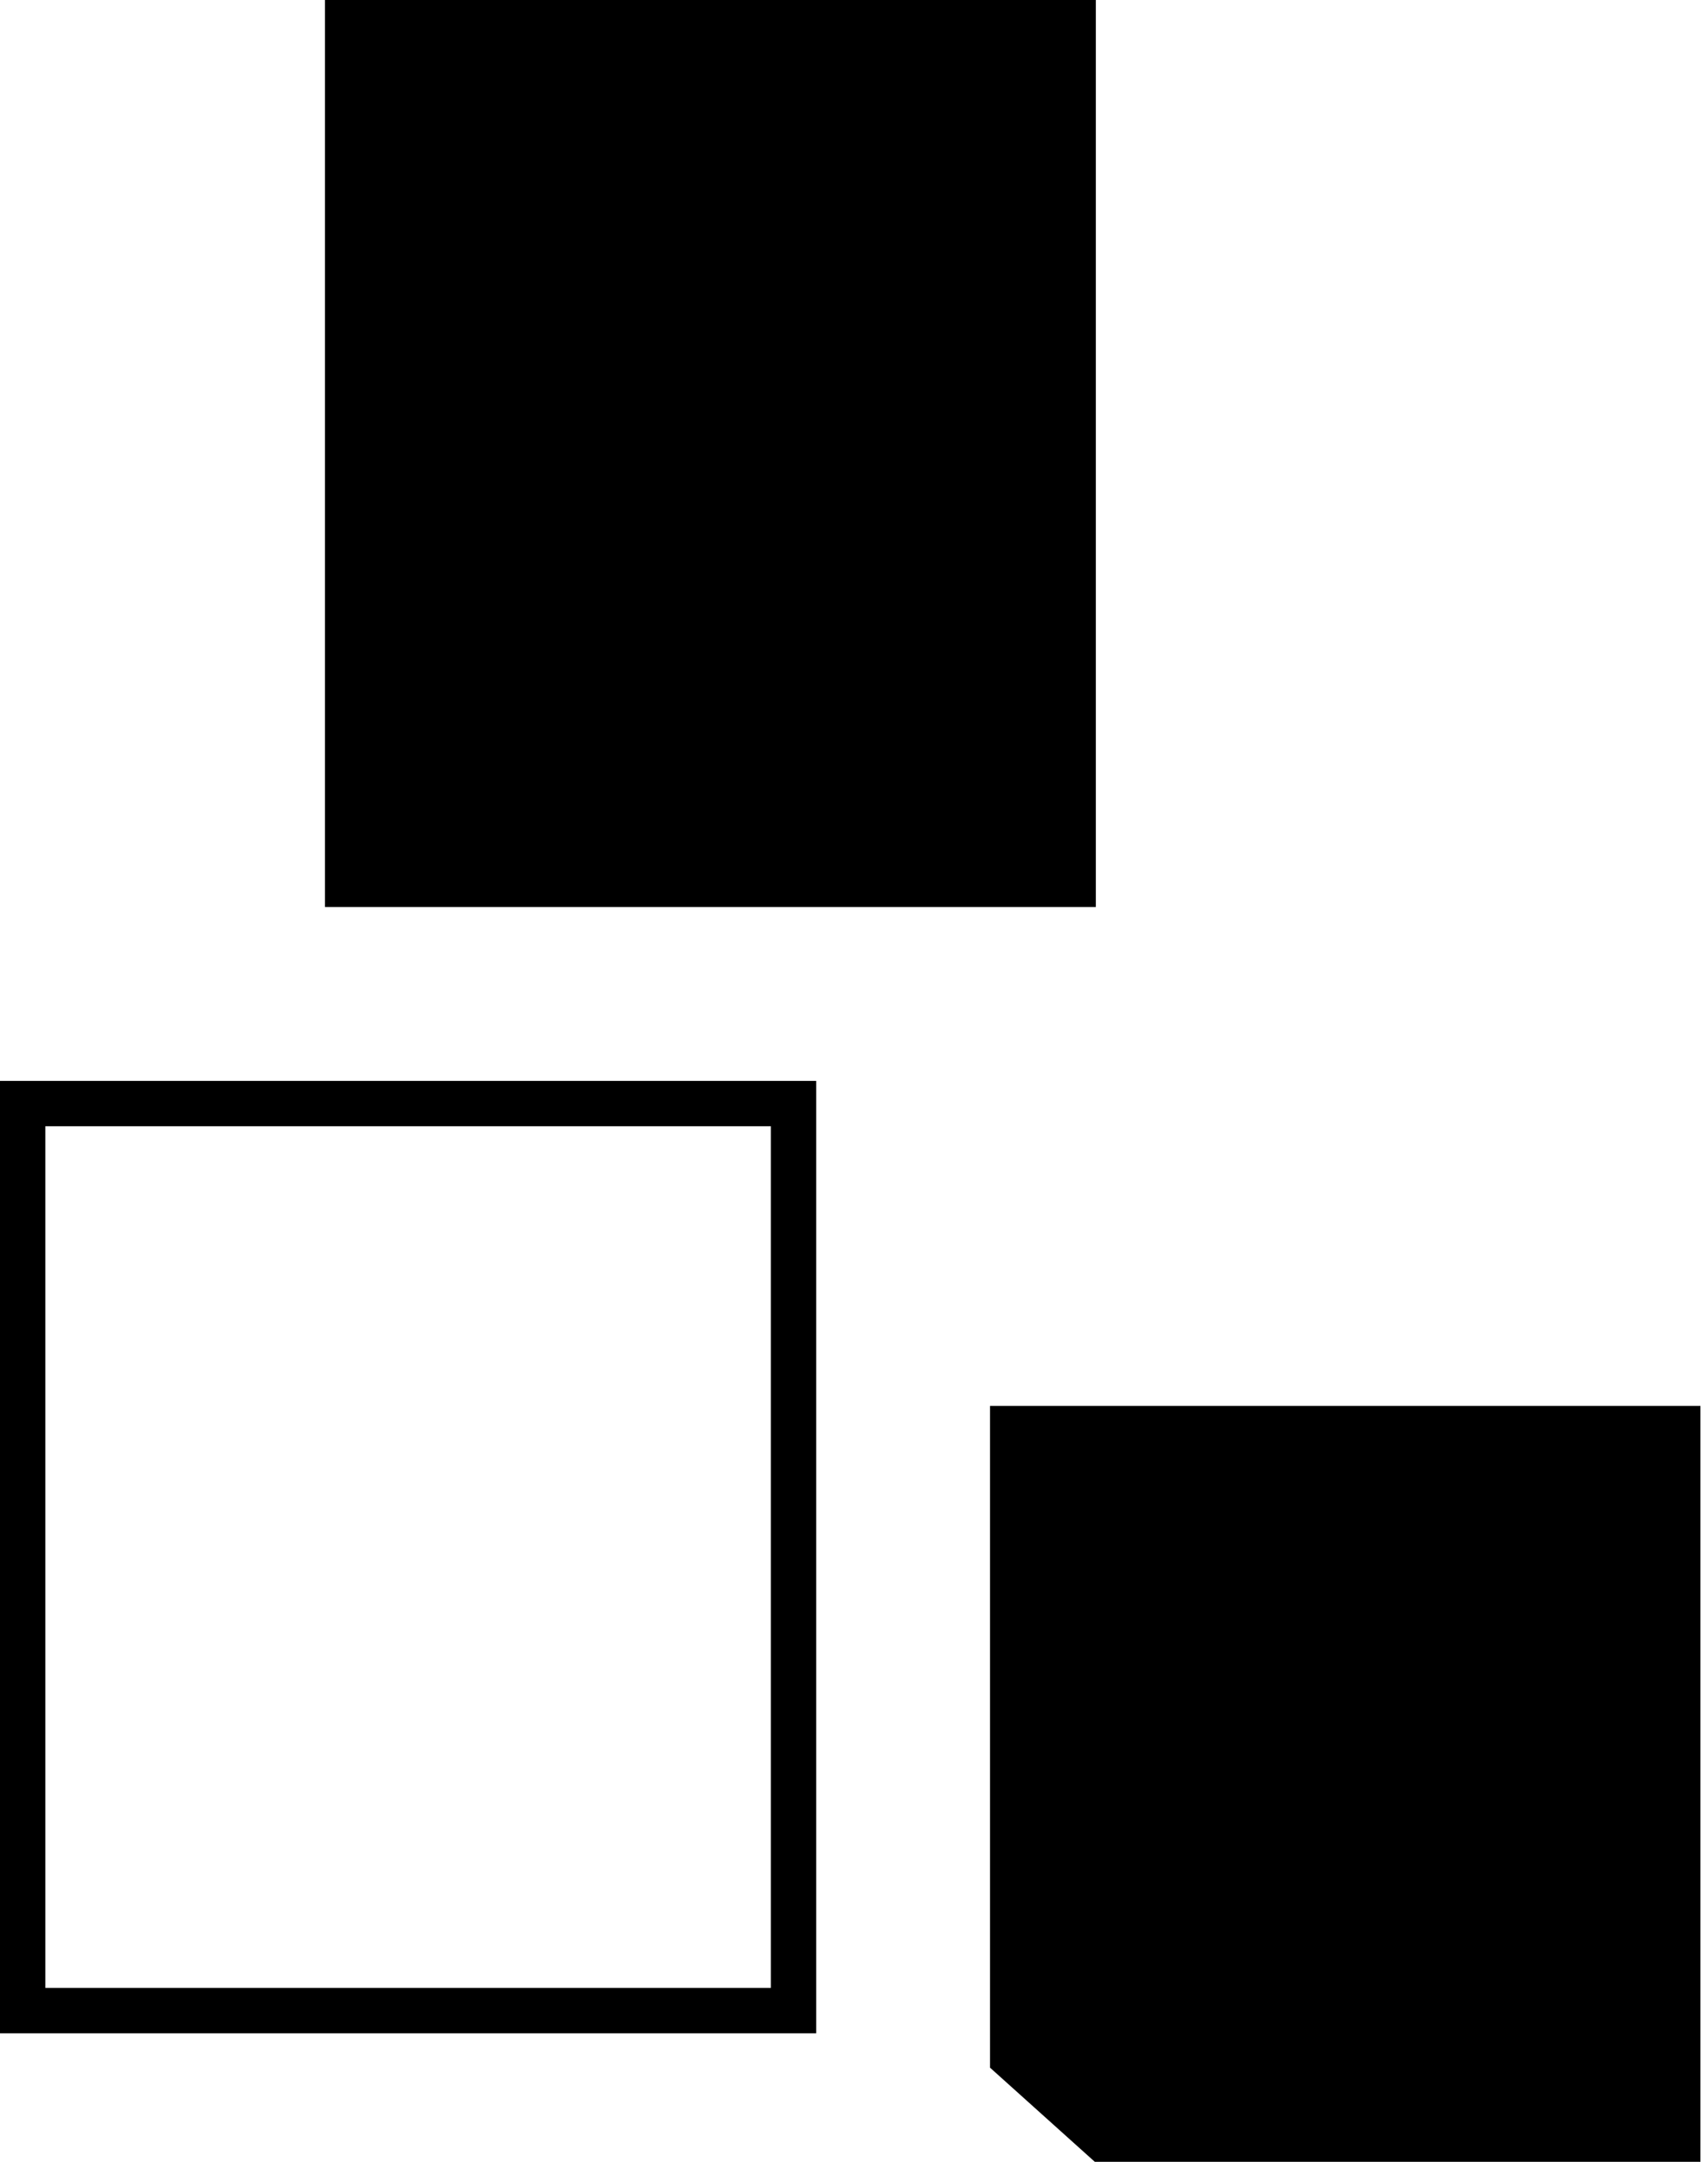 <svg width="113" height="143" viewBox="0 0 113 143" fill="none" xmlns="http://www.w3.org/2000/svg">
<path fillRule="evenodd" clipRule="evenodd" d="M54 134.5V71.5H0V134.5H54ZM3 131.5V74.5H51V131.5H3Z" fill="url(#paint0_linear_1699_21852)"/>
<rect x="21.5" width="51" height="60" fill="url(#paint1_linear_1699_21852)"/>
<path d="M65.5 93H112.5V143H72.43L65.5 136.773V93Z" fill="url(#paint2_linear_1699_21852)"/>
<defs>
<linearGradient id="paint0_linear_1699_21852" x1="0" y1="71.5" x2="0" y2="134.5" gradientUnits="userSpaceOnUse">
<stop stopColor="#EBF2FB"/>
<stop offset="1" stopColor="#D2E1F5"/>
</linearGradient>
<linearGradient id="paint1_linear_1699_21852" x1="-23.072" y1="-13.332" x2="-80.361" y2="146.323" gradientUnits="userSpaceOnUse">
<stop stopColor="#F7FAFF"/>
<stop offset="1" stopColor="#6B9AD9"/>
</linearGradient>
<linearGradient id="paint2_linear_1699_21852" x1="24.424" y1="81.89" x2="-19.663" y2="217.762" gradientUnits="userSpaceOnUse">
<stop stopColor="#F7FAFF"/>
<stop offset="1" stopColor="#6B9AD9"/>
</linearGradient>
</defs>
</svg>
